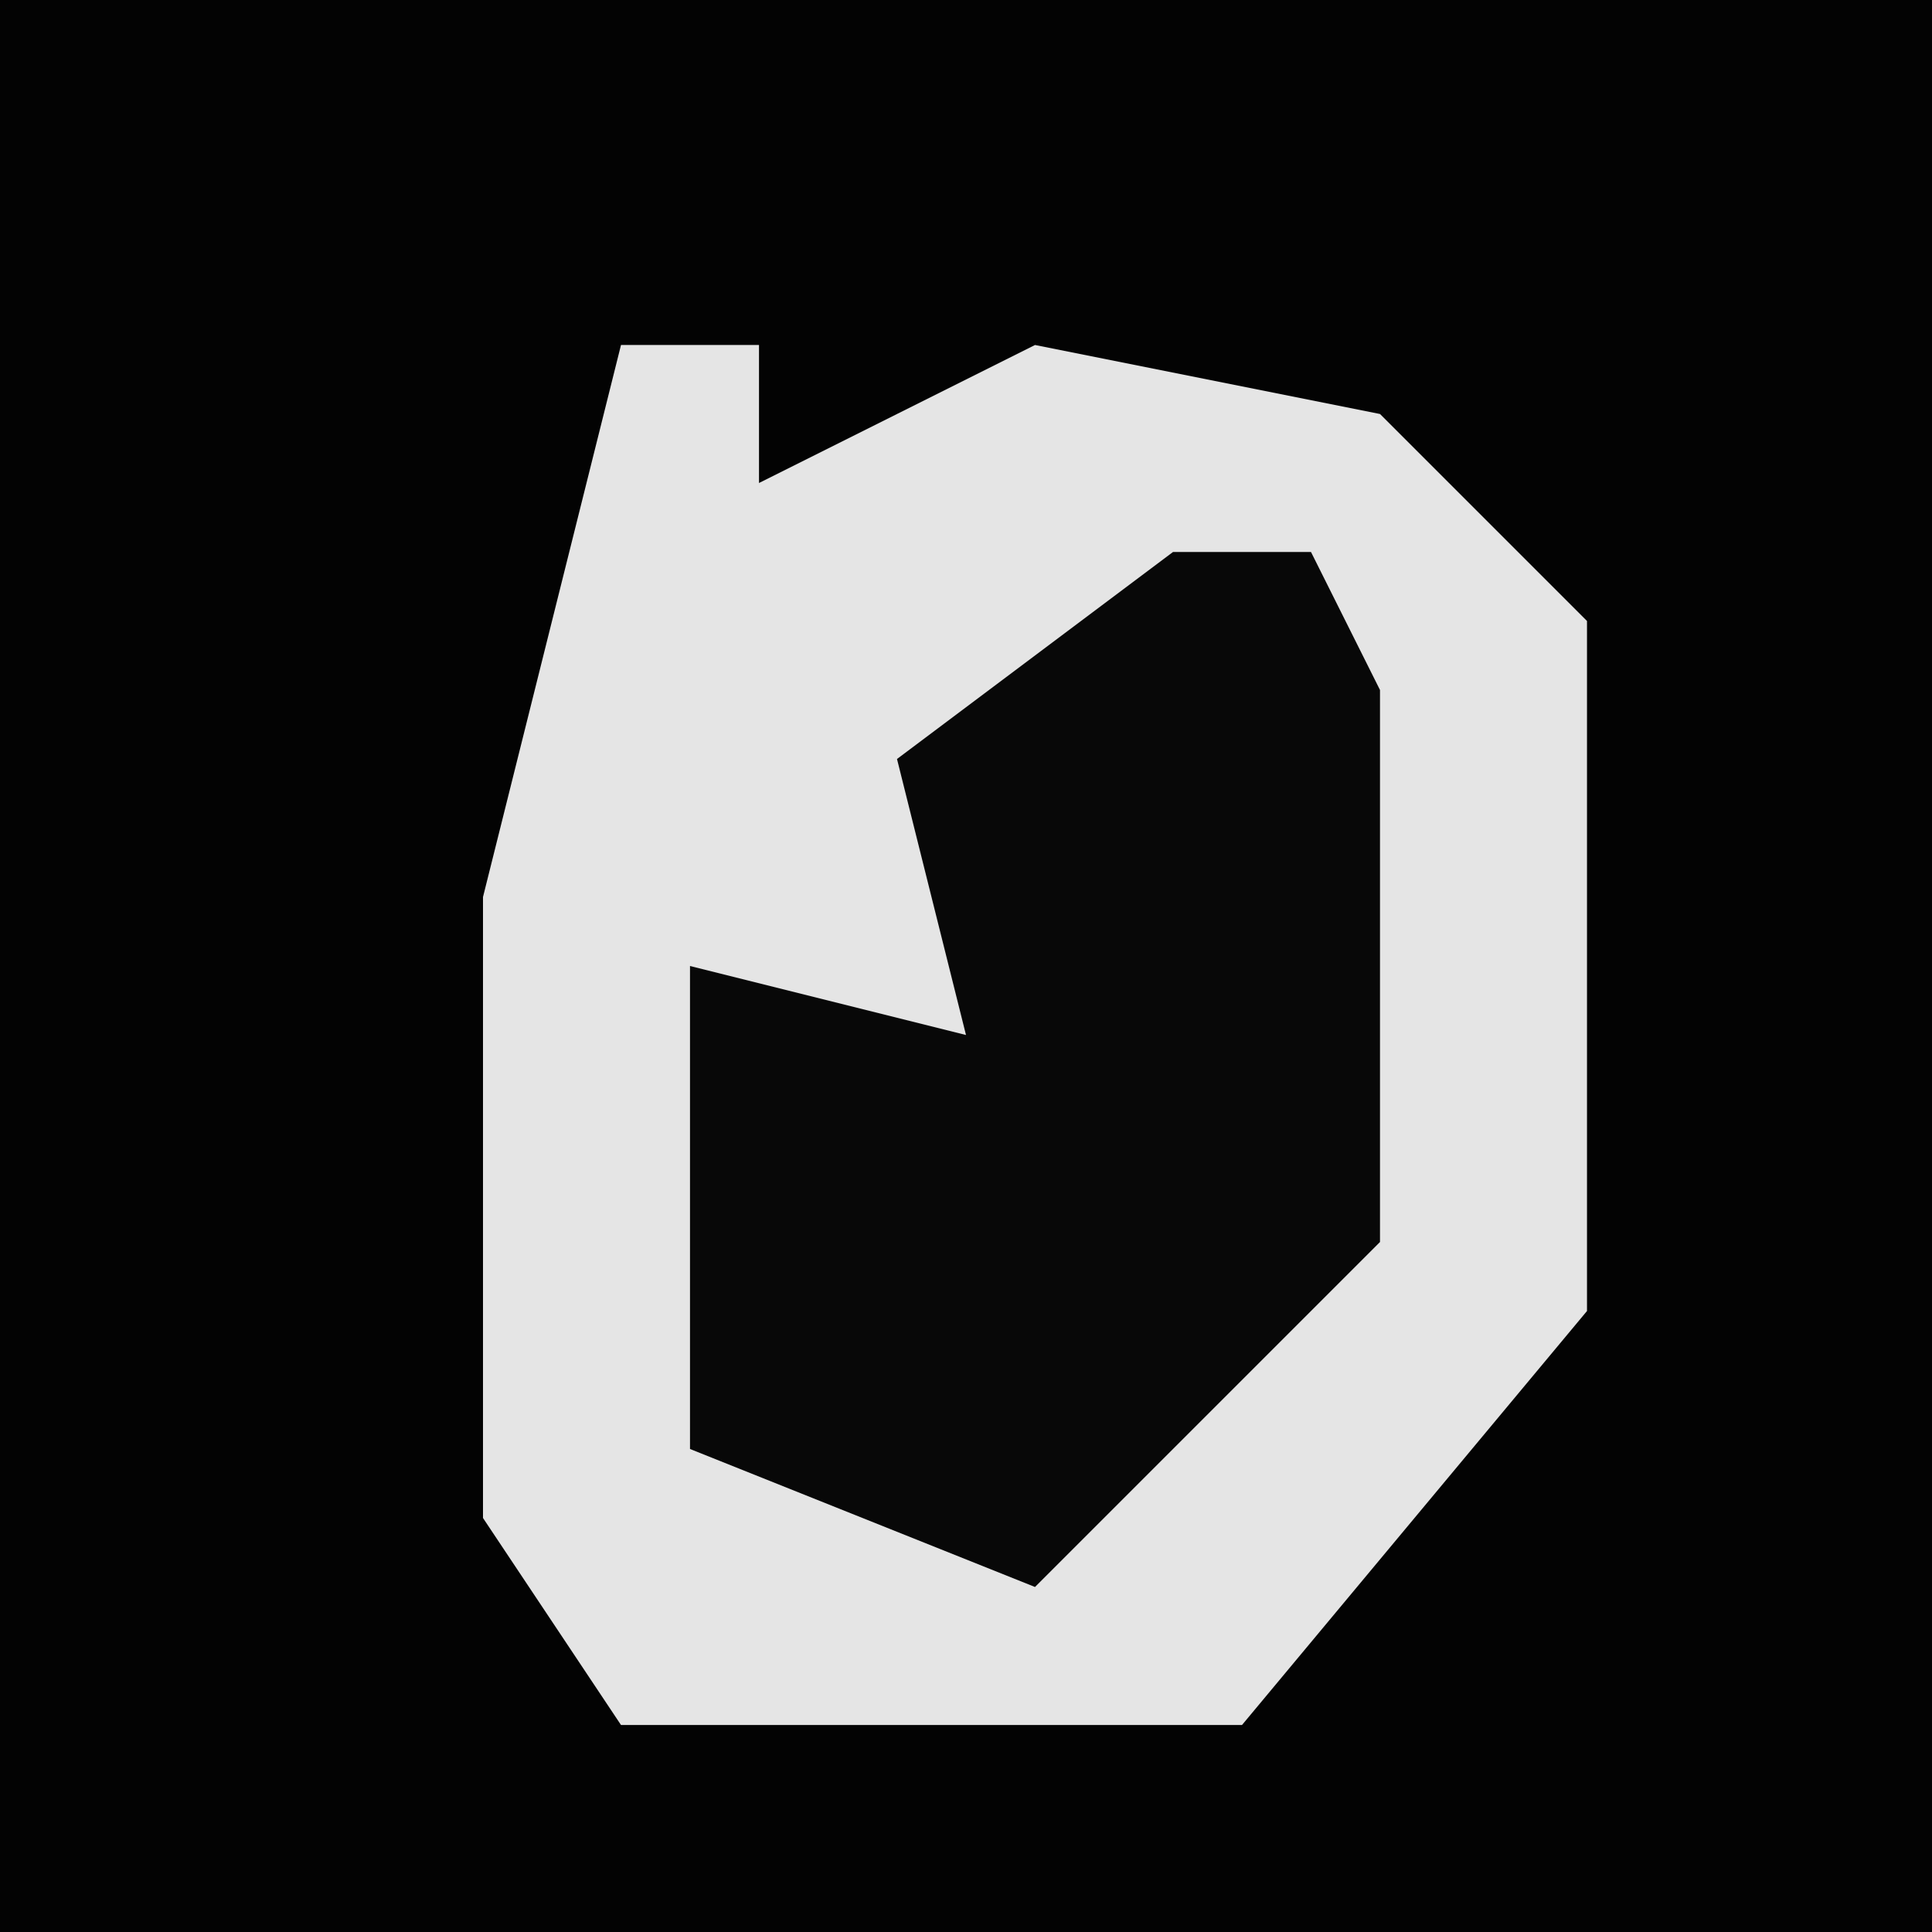 <?xml version="1.0" encoding="UTF-8"?>
<svg version="1.1" xmlns="http://www.w3.org/2000/svg" width="28" height="28">
<path d="M0,0 L28,0 L28,28 L0,28 Z " fill="#030303" transform="translate(0,0)"/>
<path d="M0,0 L2,0 L2,2 L6,0 L11,1 L14,4 L14,14 L9,20 L0,20 L-2,17 L-2,8 Z " fill="#E5E5E5" transform="translate(9,5)"/>
<path d="M0,0 L2,0 L3,2 L3,10 L-2,15 L-7,13 L-7,6 L-3,7 L-4,3 Z " fill="#080808" transform="translate(17,8)"/>
</svg>
